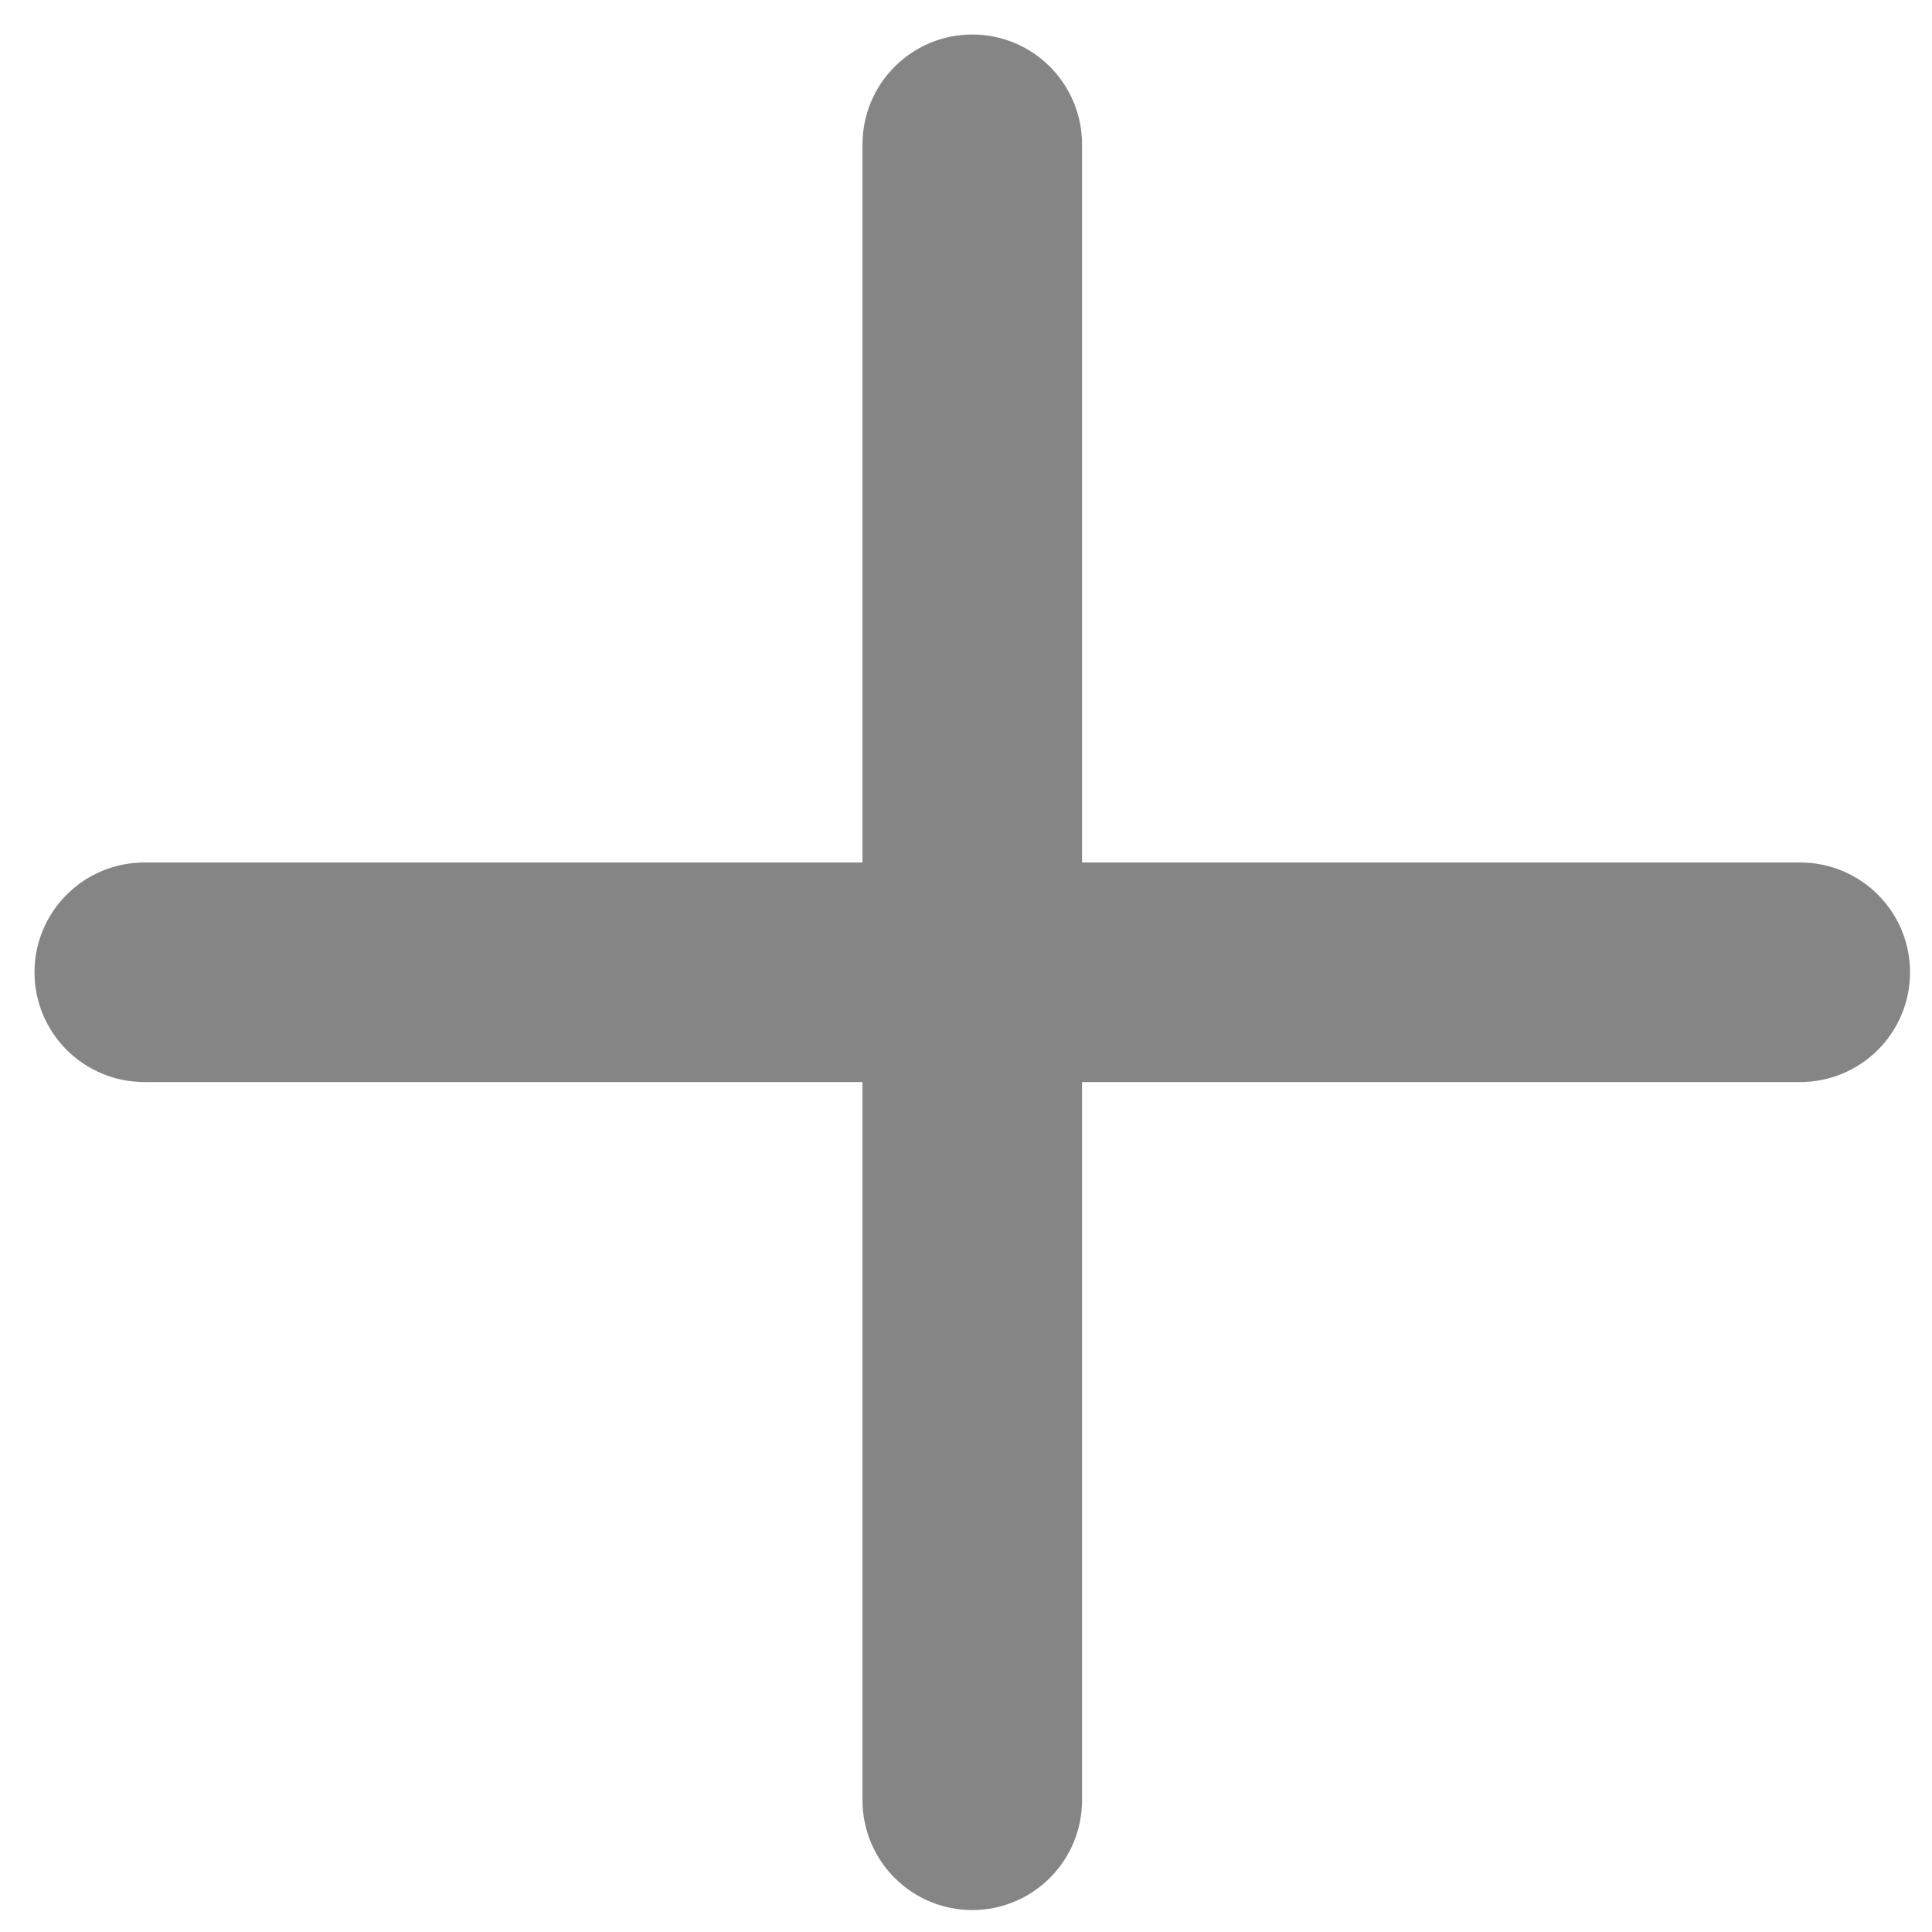 <svg width="28" height="28" viewBox="0 0 28 28" fill="none" xmlns="http://www.w3.org/2000/svg">
<path d="M27.039 15.039C27.291 14.788 27.432 14.447 27.432 14.091C27.432 13.735 27.291 13.394 27.039 13.143C26.788 12.891 26.447 12.75 26.091 12.75H15.432V2.091C15.432 1.735 15.29 1.394 15.039 1.143C14.788 0.891 14.447 0.75 14.091 0.75C13.735 0.75 13.394 0.891 13.143 1.143C12.891 1.394 12.75 1.735 12.75 2.091V12.75H2.091C1.735 12.75 1.394 12.891 1.143 13.143C0.891 13.394 0.75 13.735 0.75 14.091C0.75 14.447 0.891 14.788 1.143 15.039C1.394 15.29 1.735 15.432 2.091 15.432H12.75V26.091C12.75 26.447 12.891 26.788 13.143 27.039C13.394 27.291 13.735 27.432 14.091 27.432C14.447 27.432 14.788 27.291 15.039 27.039C15.29 26.788 15.432 26.447 15.432 26.091V15.432H26.091C26.447 15.432 26.788 15.29 27.039 15.039Z" fill="#858585" stroke="#858585" stroke-width="0.5"/>
</svg>
